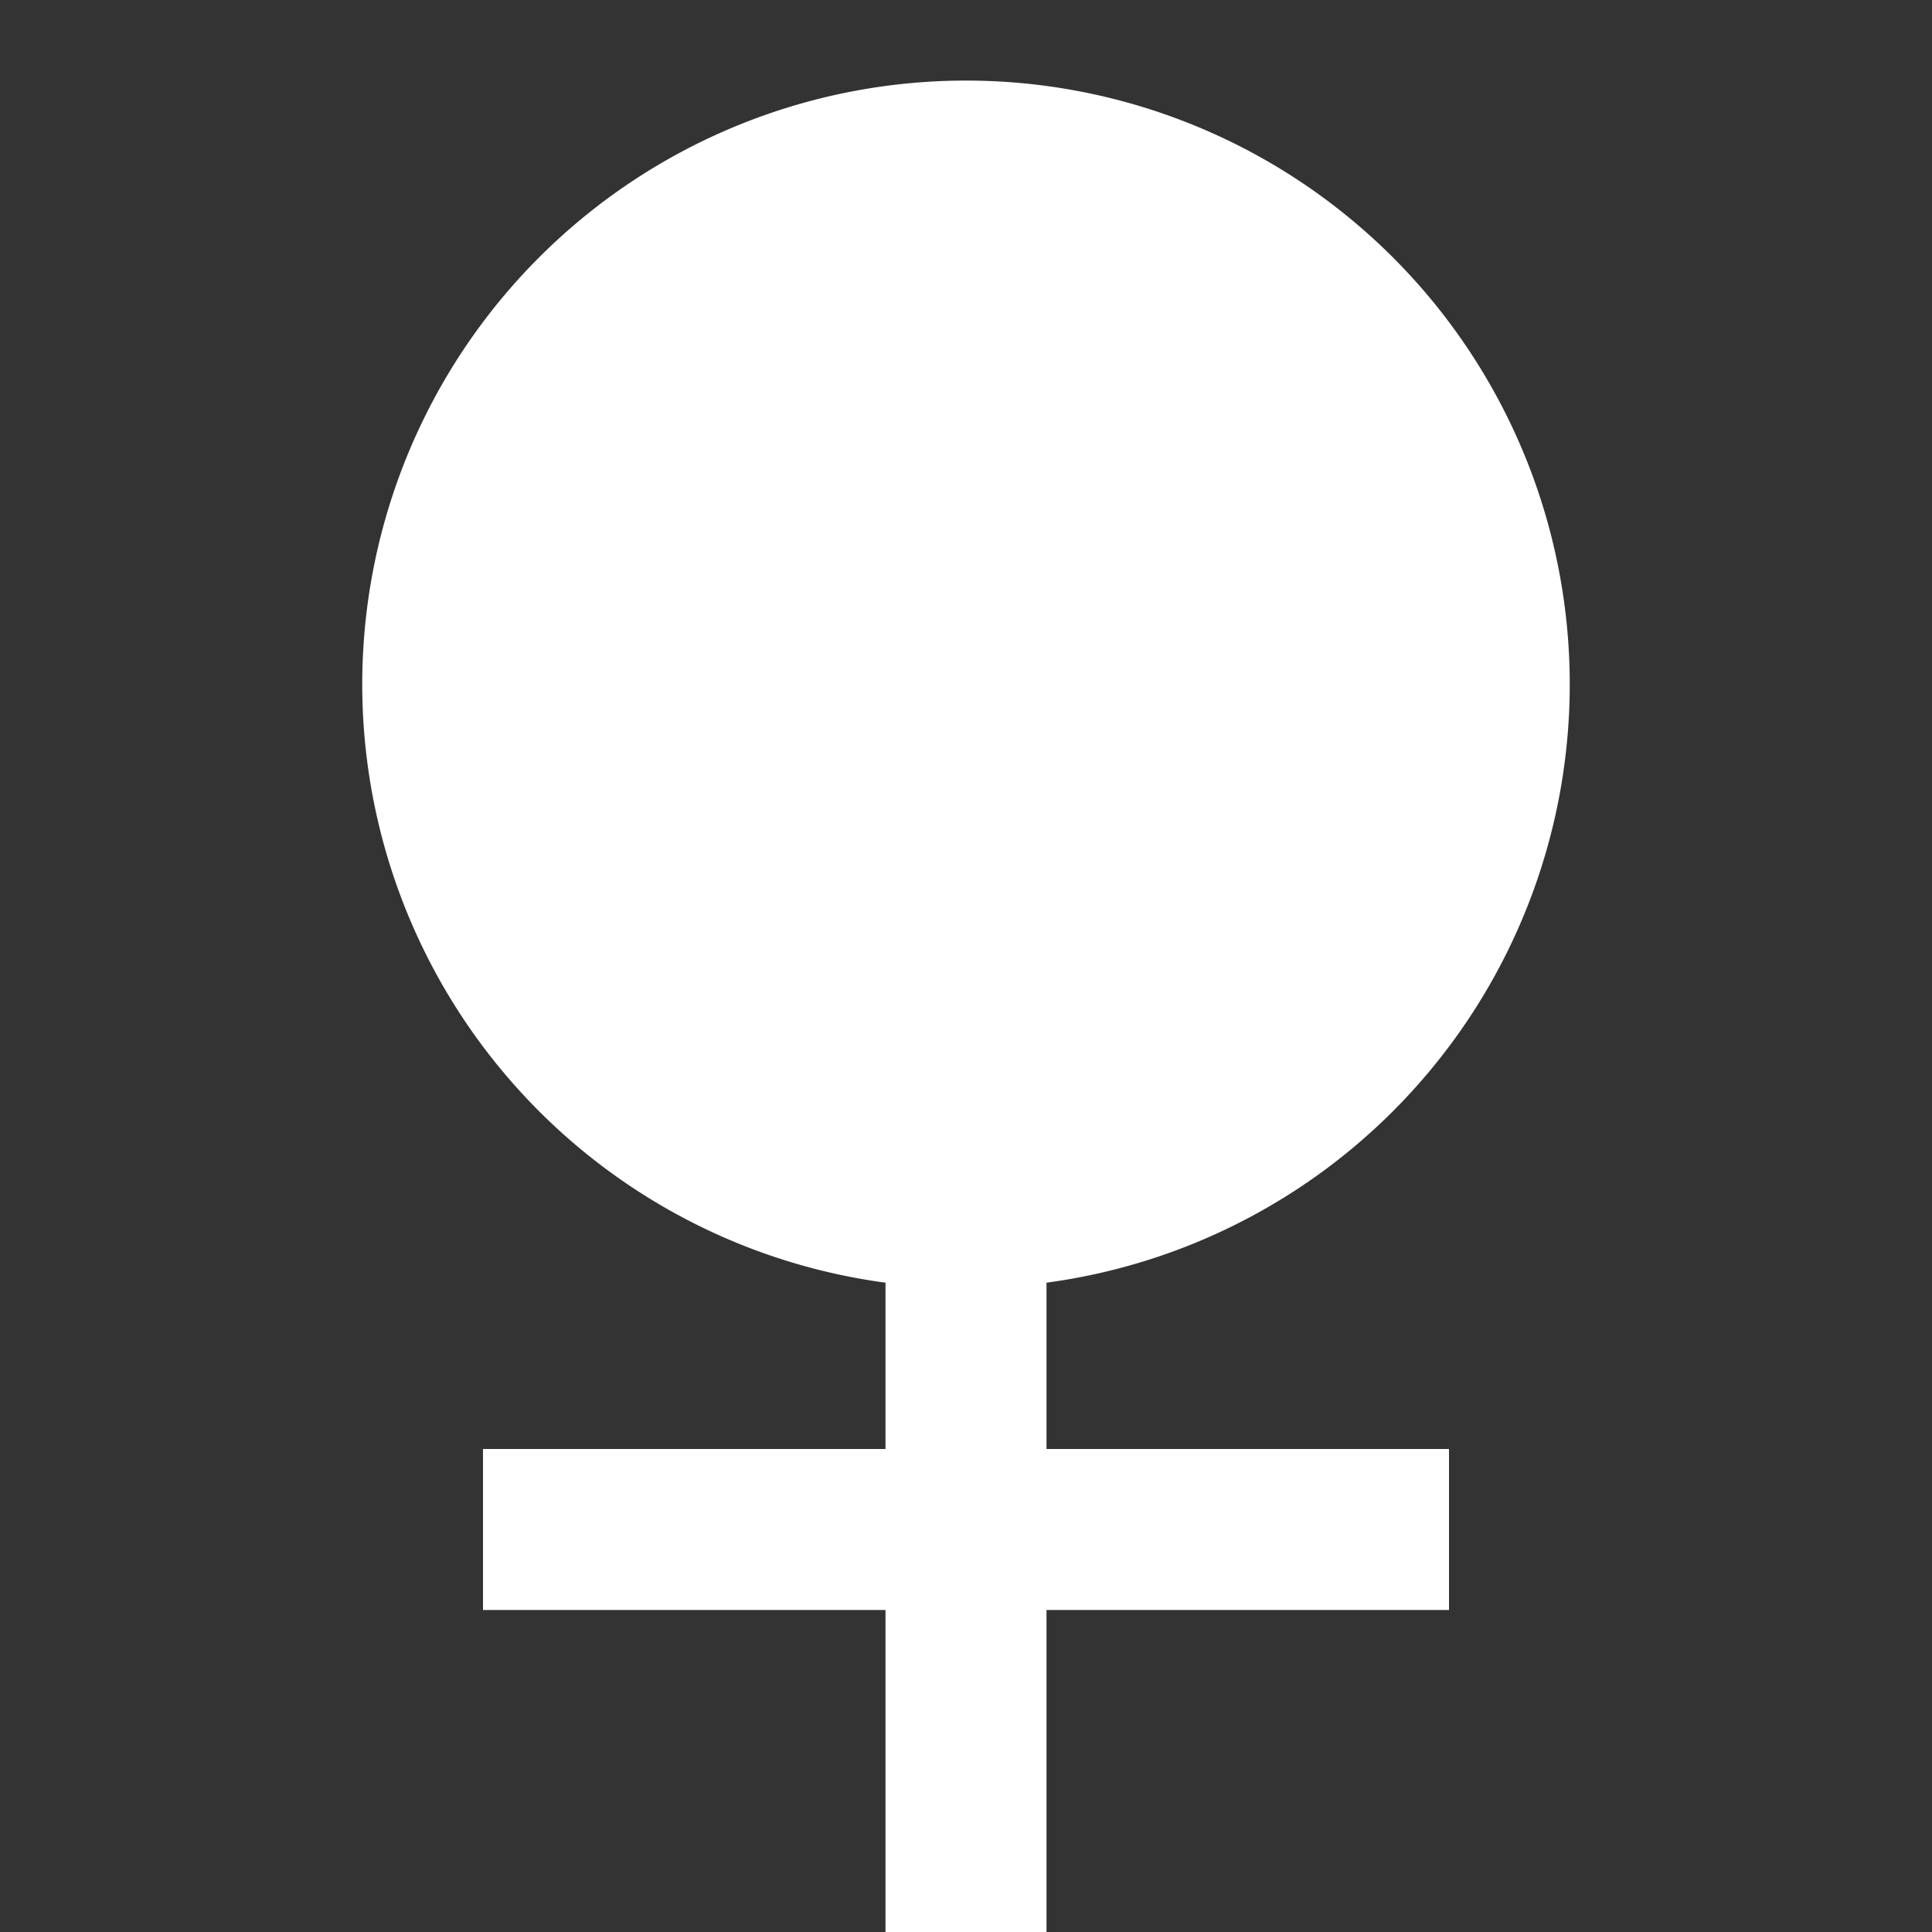 <svg fill="#ffffff" viewBox="0 0 24 24" xmlns="http://www.w3.org/2000/svg">
<rect x="0" y="0" width="24" height="24" fill="#333333" stroke="none"/>
<path d="M11 15.934a7.5 7.5 0 1 1 2 0V18h5v2h-5v4h-2v-4H6v-2h5v-2.066Z"></path>
</svg>